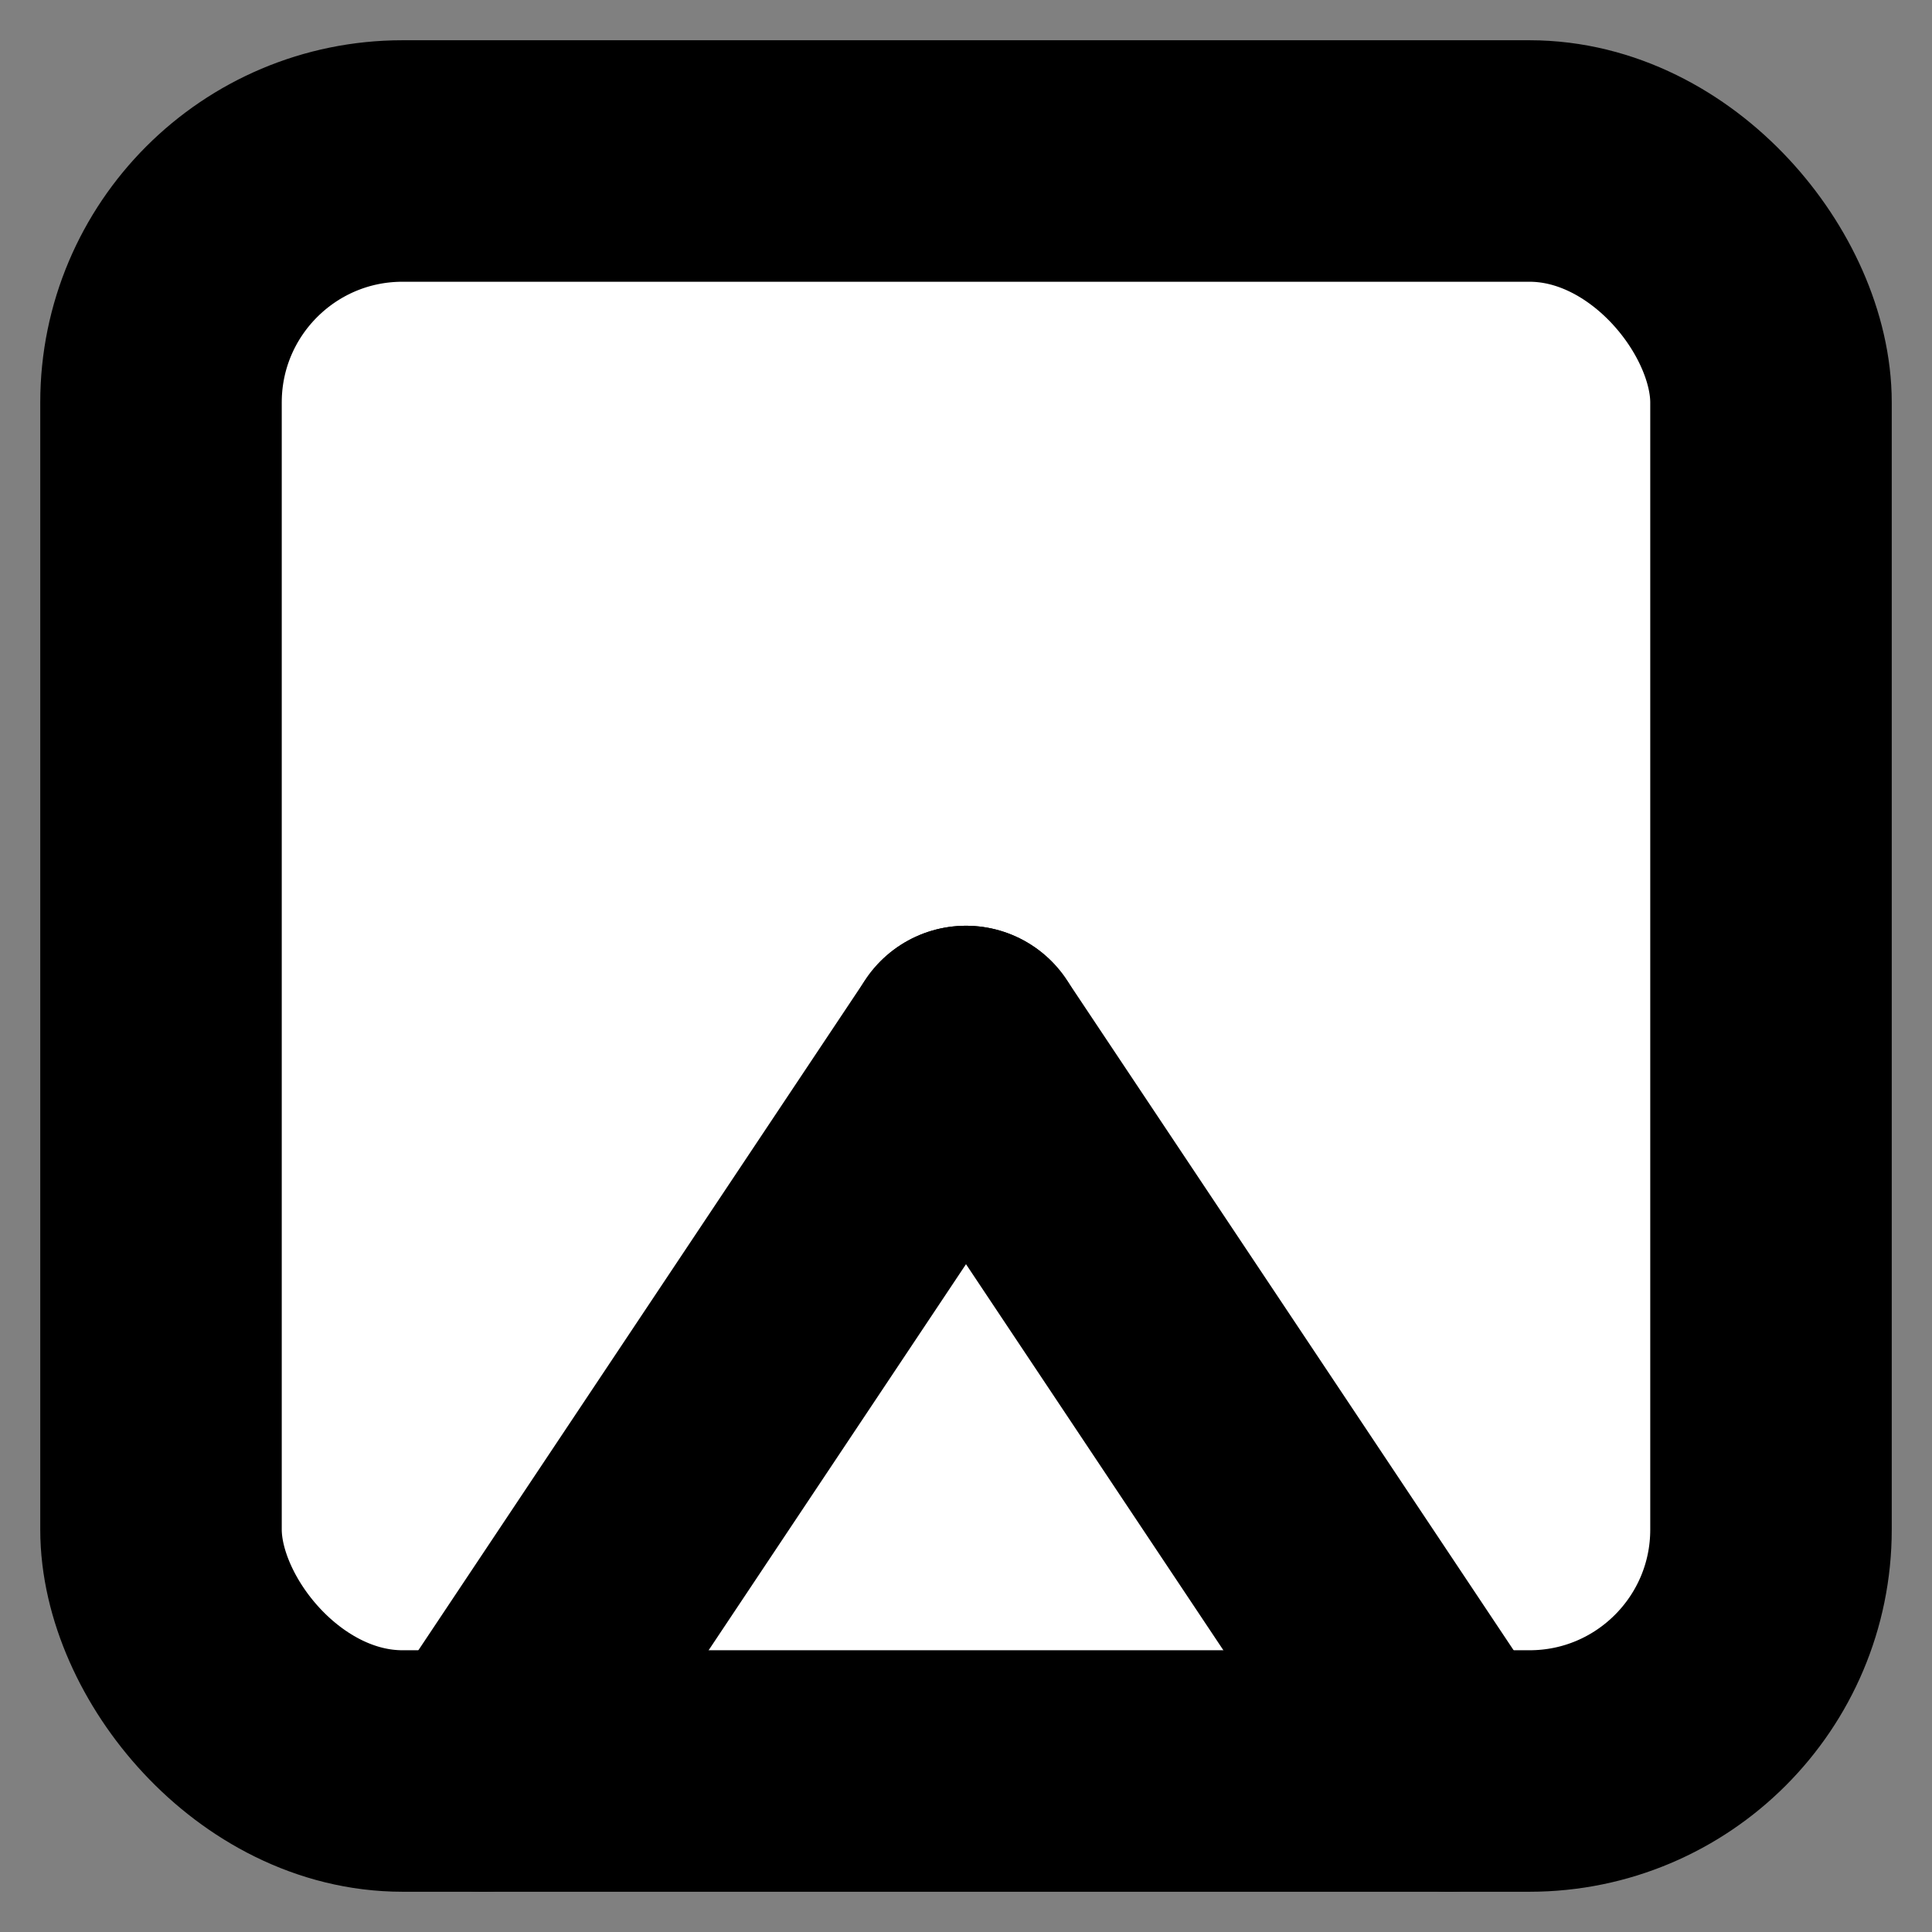 <?xml version="1.0" encoding="utf-8"?>
<svg viewBox="0 0 1200 1200" xmlns="http://www.w3.org/2000/svg">
  <rect x="0" y="0" width="1200" height="1200" fill="#808080" stroke="none"/>
  <rect style="fill: white; stroke: rgb(0, 0, 0); stroke-width: 150px;" x="100" y="100" width="1000" height="1000" rx="150" ry="150"/>
  <line style="stroke: rgb(0, 0, 0); stroke-width: 150px; stroke-linecap: round;" x1="300" y1="1100" x2="600" y2="650"/>
  <line style="stroke: rgb(0, 0, 0); stroke-width: 150px; stroke-linecap: round;" x1="900" y1="1100" x2="600" y2="650"/>
</svg>